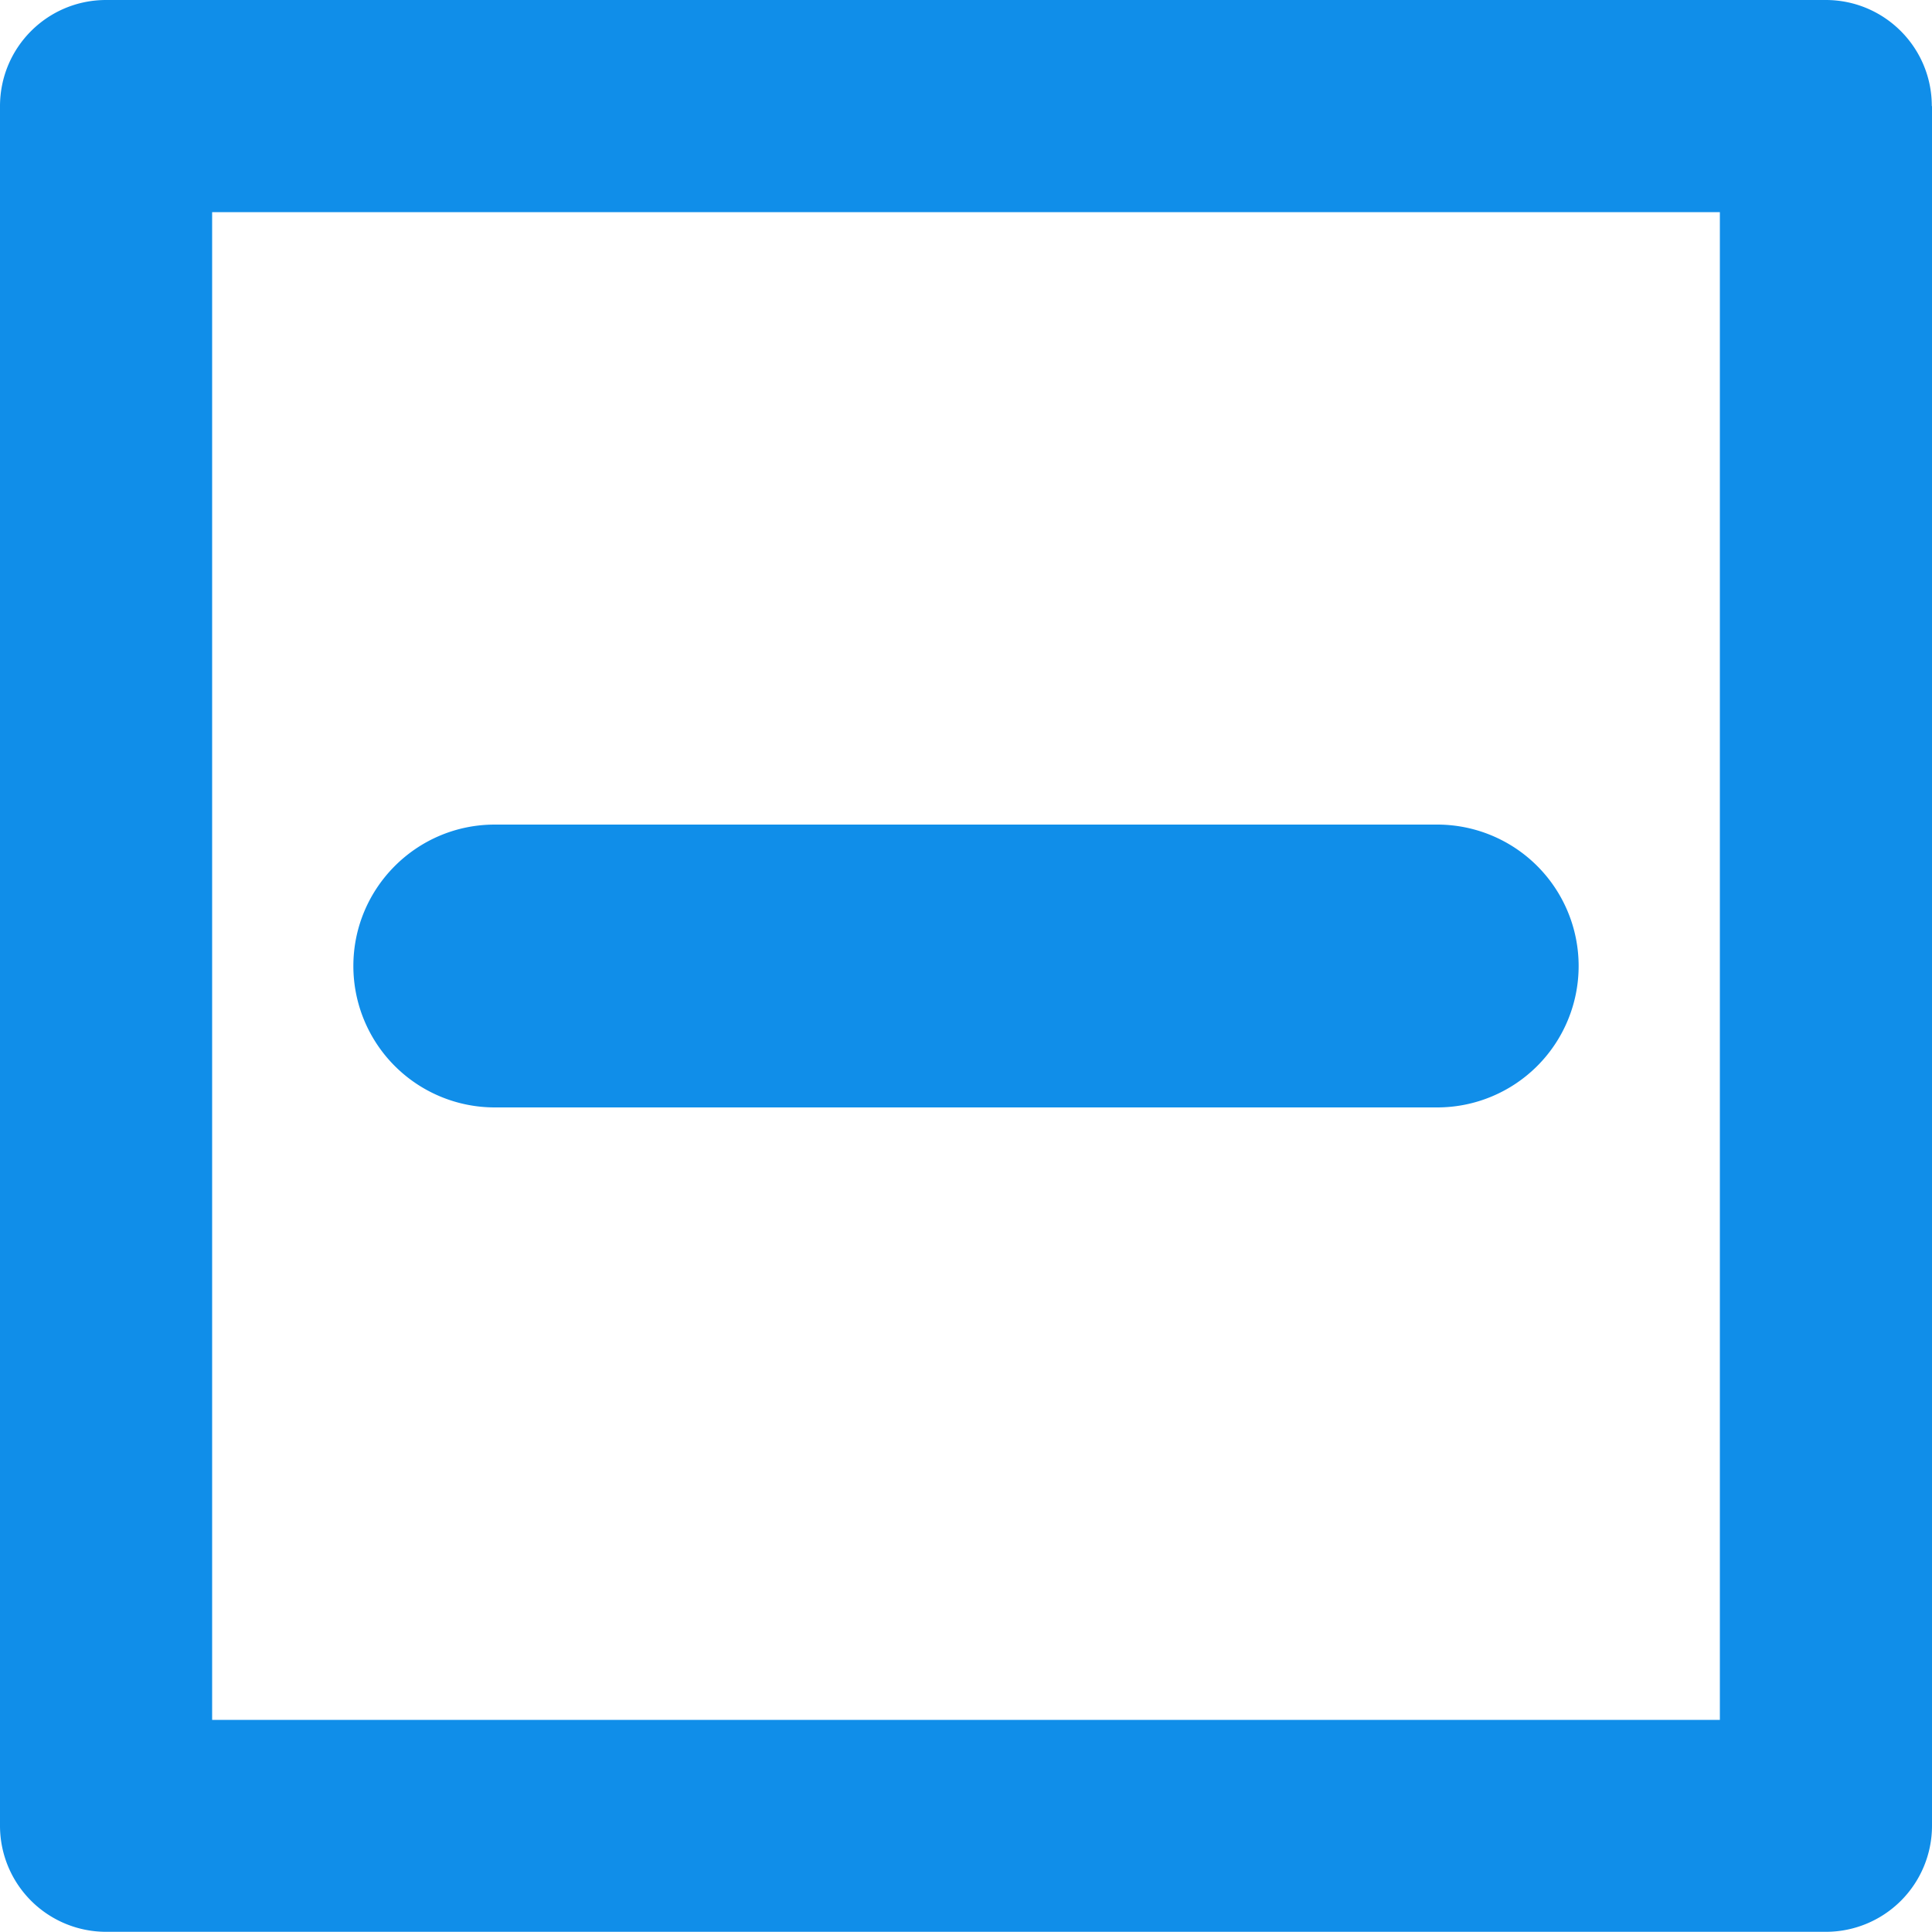 <svg xmlns="http://www.w3.org/2000/svg" width="10" height="10"><path fill="#108EE9" fill-rule="nonzero" d="M1.829 5c0-.404.328-.732.732-.732h4.878a.732.732 0 0 1 0 1.464H2.561A.732.732 0 0 1 1.829 5zM10 .549V9.45a.549.549 0 0 1-.549.549H.55A.549.549 0 0 1 0 9.451V.55C0 .245.246 0 .549 0H9.45c.303 0 .549.245.549.549zm-1.098.549H1.098v7.804h7.804V1.098z"/></svg>